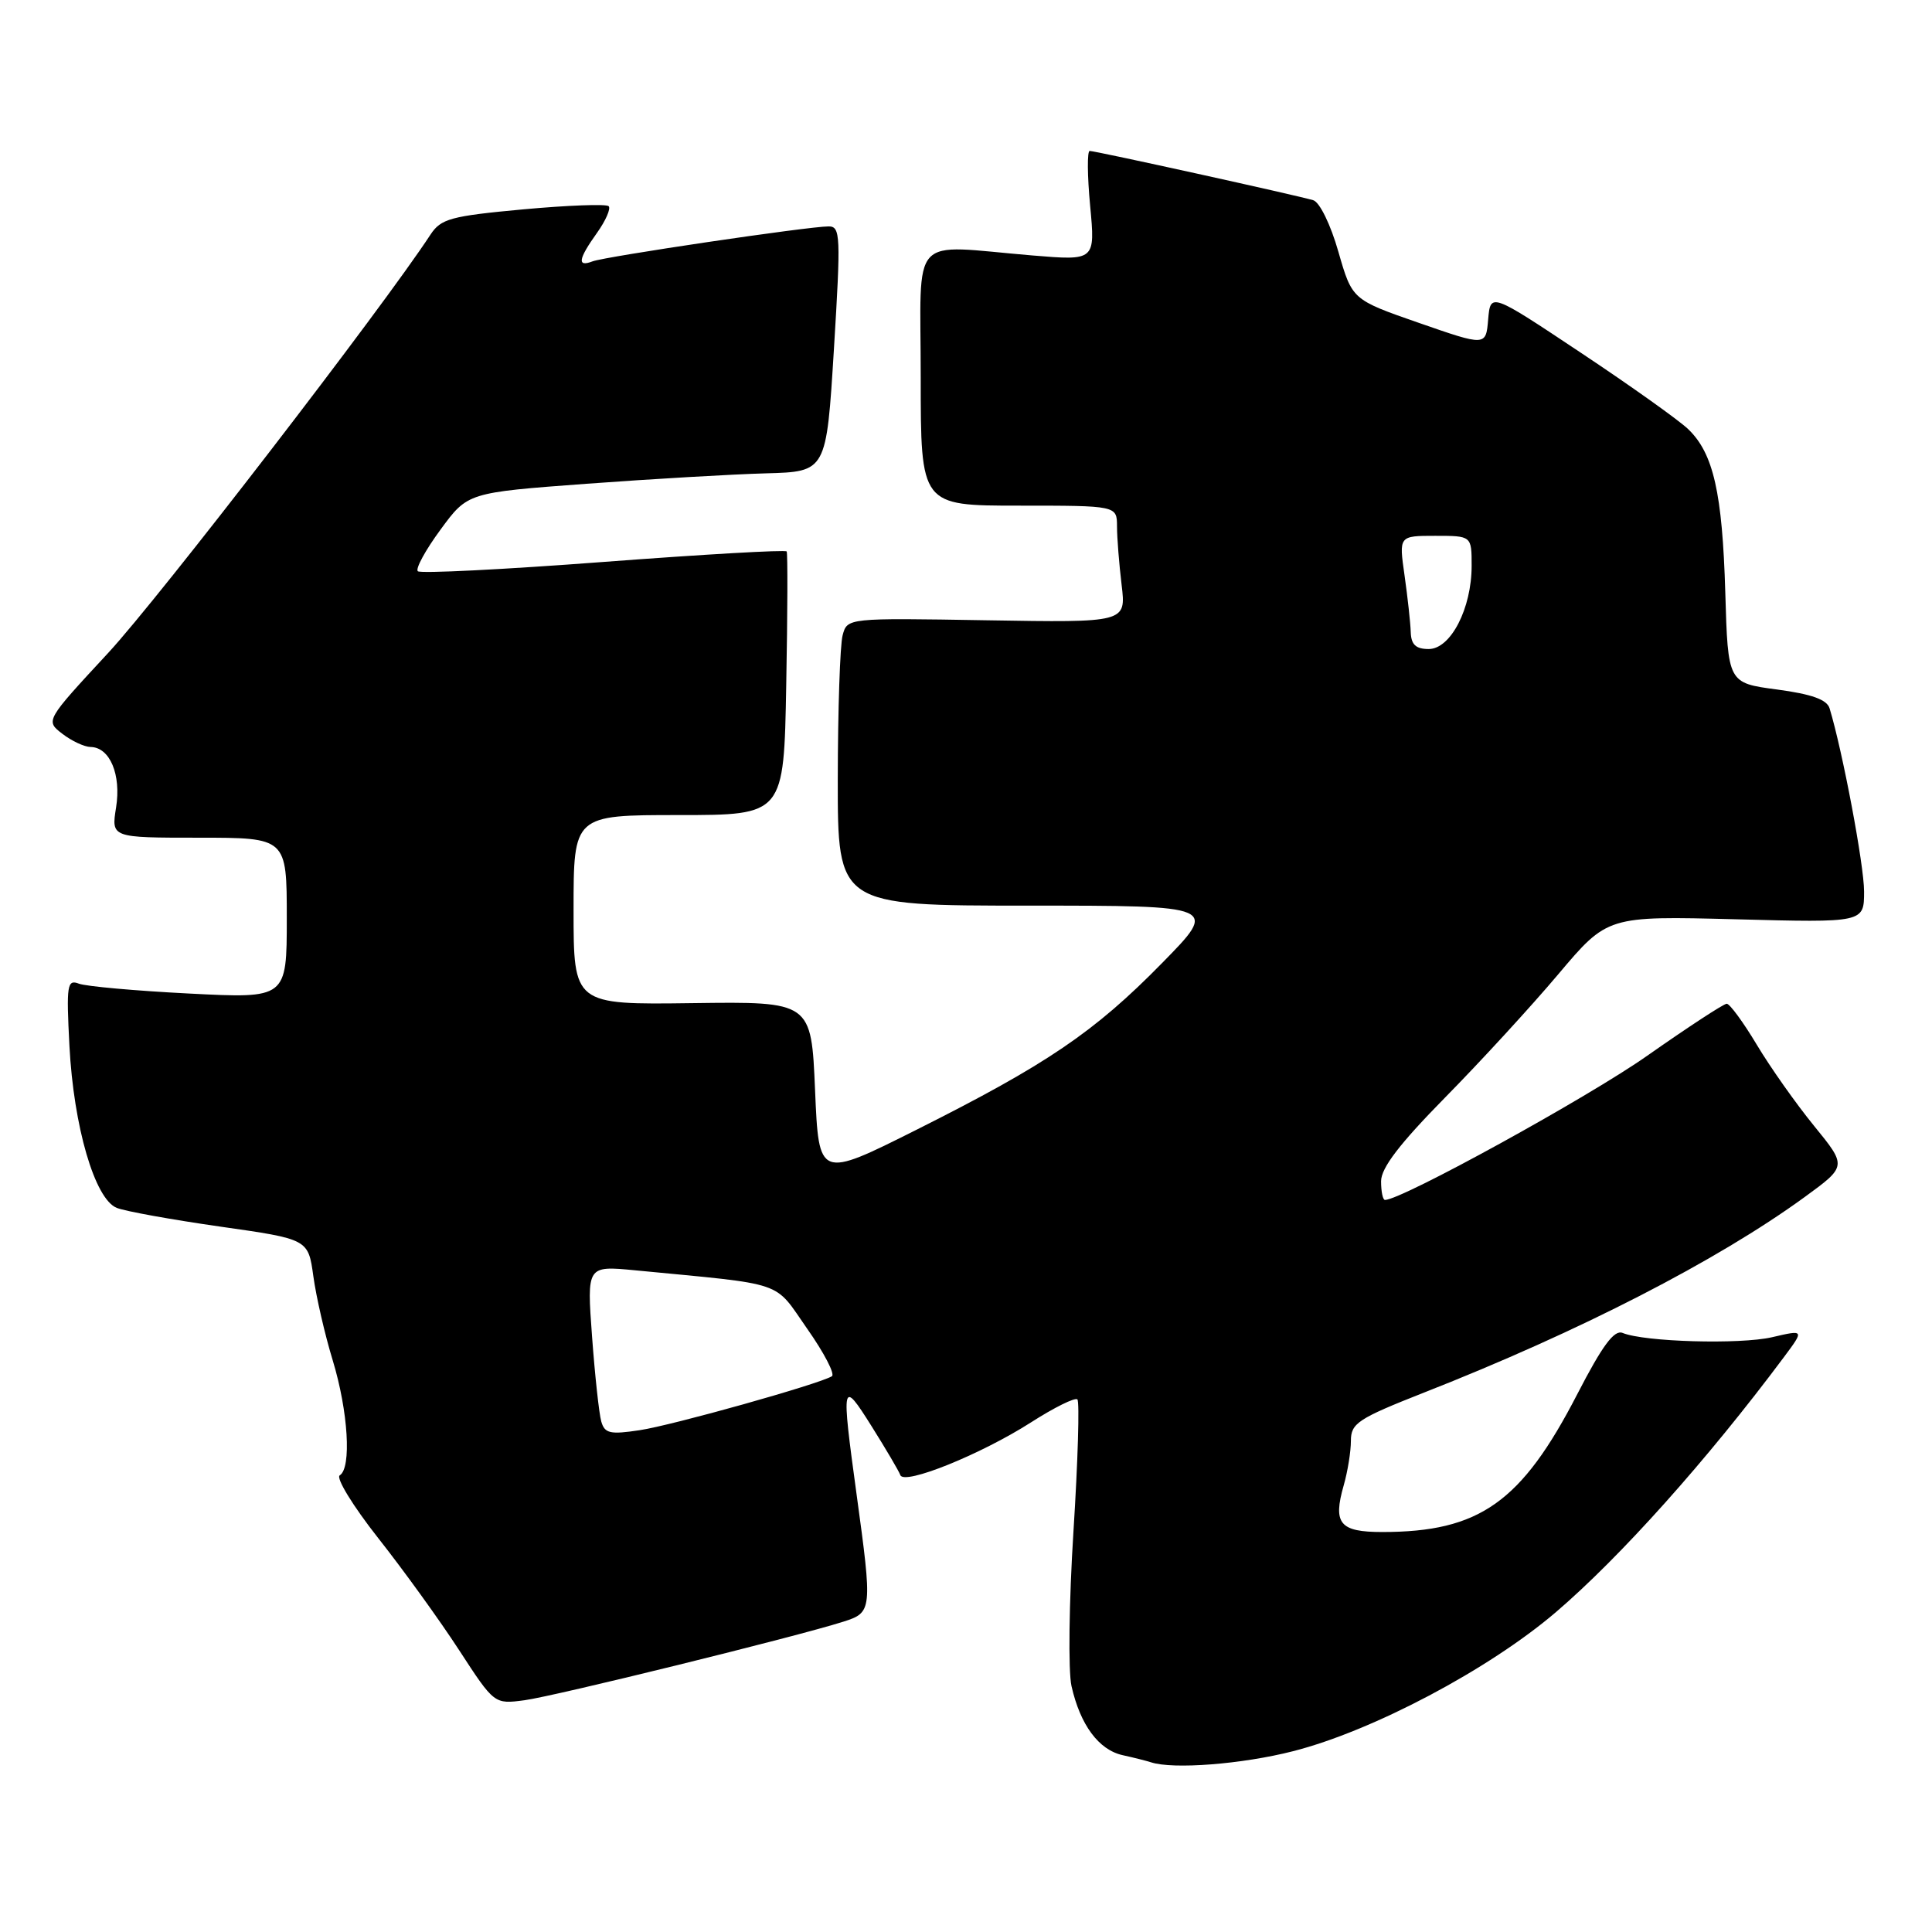 <?xml version="1.0" encoding="UTF-8" standalone="no"?>
<!DOCTYPE svg PUBLIC "-//W3C//DTD SVG 1.1//EN" "http://www.w3.org/Graphics/SVG/1.1/DTD/svg11.dtd" >
<svg xmlns="http://www.w3.org/2000/svg" xmlns:xlink="http://www.w3.org/1999/xlink" version="1.1" viewBox="0 0 256 256">
 <g >
 <path fill="currentColor"
d=" M 171.35 232.04 C 181.92 229.34 197.27 221.21 206.14 213.64 C 214.70 206.32 226.19 193.48 236.36 179.85 C 239.09 176.19 239.09 176.19 234.80 177.19 C 230.54 178.17 217.89 177.81 215.00 176.62 C 213.89 176.17 212.33 178.28 209.00 184.73 C 201.60 199.07 196.04 203.00 183.16 203.00 C 177.51 203.00 176.60 201.89 178.05 196.81 C 178.57 195.00 179.00 192.35 179.00 190.93 C 179.00 188.58 179.92 187.98 188.75 184.50 C 209.25 176.45 227.52 167.06 239.12 158.62 C 244.73 154.53 244.73 154.53 240.37 149.18 C 237.97 146.24 234.55 141.39 232.77 138.41 C 230.99 135.44 229.20 133.00 228.80 133.00 C 228.40 133.00 223.67 136.10 218.28 139.88 C 210.43 145.41 185.71 159.00 183.52 159.00 C 183.23 159.00 183.00 157.89 183.00 156.52 C 183.00 154.76 185.45 151.56 191.49 145.42 C 196.16 140.68 202.91 133.33 206.49 129.08 C 213.00 121.37 213.00 121.37 230.00 121.81 C 247.00 122.26 247.00 122.26 247.00 118.12 C 247.00 114.64 244.16 99.57 242.43 93.86 C 242.08 92.70 240.08 91.98 235.45 91.36 C 228.96 90.50 228.96 90.50 228.61 78.50 C 228.22 65.31 227.04 60.08 223.70 56.87 C 222.49 55.70 216.10 51.15 209.50 46.76 C 197.50 38.77 197.50 38.77 197.19 42.32 C 196.89 45.87 196.89 45.87 188.03 42.79 C 179.17 39.71 179.17 39.71 177.34 33.35 C 176.32 29.77 174.86 26.78 174.01 26.53 C 171.93 25.90 145.16 20.00 144.39 20.00 C 144.05 20.00 144.07 23.27 144.45 27.27 C 145.13 34.54 145.13 34.54 136.81 33.85 C 120.26 32.47 122.00 30.58 122.00 50.00 C 122.00 67.00 122.00 67.00 135.00 67.00 C 148.00 67.00 148.00 67.00 148.01 69.75 C 148.01 71.26 148.29 74.75 148.62 77.50 C 149.22 82.50 149.22 82.50 130.74 82.19 C 112.26 81.88 112.26 81.88 111.65 84.19 C 111.31 85.46 111.02 94.04 111.01 103.25 C 111.00 120.00 111.00 120.00 136.22 120.00 C 161.45 120.00 161.45 120.00 153.97 127.62 C 145.01 136.76 138.69 141.04 121.50 149.67 C 108.50 156.19 108.50 156.19 108.00 144.45 C 107.50 132.71 107.50 132.71 91.75 132.92 C 76.00 133.13 76.00 133.13 76.00 120.56 C 76.00 108.00 76.00 108.00 89.93 108.00 C 103.87 108.00 103.87 108.00 104.18 90.75 C 104.36 81.26 104.38 73.31 104.24 73.07 C 104.09 72.83 93.17 73.46 79.96 74.46 C 66.76 75.46 55.68 76.02 55.36 75.69 C 55.03 75.36 56.38 72.88 58.37 70.18 C 61.97 65.27 61.97 65.27 77.74 64.10 C 86.41 63.46 97.10 62.84 101.50 62.72 C 109.50 62.50 109.50 62.50 110.50 46.25 C 111.42 31.22 111.37 30.00 109.80 30.00 C 107.11 30.00 80.20 33.99 78.52 34.63 C 76.44 35.43 76.61 34.35 79.11 30.85 C 80.27 29.22 80.96 27.63 80.65 27.32 C 80.34 27.01 75.25 27.20 69.34 27.74 C 59.71 28.63 58.43 28.98 57.04 31.09 C 50.63 40.88 21.08 79.23 14.35 86.50 C 6.01 95.50 6.01 95.50 8.26 97.23 C 9.49 98.18 11.18 98.97 12.01 98.98 C 14.56 99.02 16.08 102.64 15.38 107.00 C 14.74 111.00 14.74 111.00 26.37 111.00 C 38.00 111.00 38.00 111.00 38.00 121.65 C 38.00 132.31 38.00 132.31 25.08 131.65 C 17.98 131.29 11.39 130.70 10.45 130.34 C 8.90 129.75 8.78 130.49 9.20 138.59 C 9.76 149.29 12.56 158.89 15.47 160.05 C 16.59 160.50 22.75 161.61 29.17 162.53 C 40.84 164.19 40.84 164.19 41.52 169.11 C 41.89 171.81 43.04 176.83 44.09 180.26 C 46.14 187.01 46.60 194.51 45.02 195.49 C 44.48 195.82 46.77 199.56 50.11 203.80 C 53.45 208.03 58.28 214.72 60.84 218.66 C 65.50 225.82 65.50 225.82 69.50 225.29 C 73.48 224.76 105.55 216.86 111.75 214.88 C 115.58 213.66 115.61 213.40 113.50 198.00 C 111.45 183.02 111.53 182.68 115.50 189.00 C 117.40 192.03 119.11 194.93 119.30 195.46 C 119.79 196.83 129.97 192.72 136.60 188.48 C 139.69 186.50 142.46 185.13 142.76 185.43 C 143.06 185.73 142.83 193.59 142.24 202.89 C 141.65 212.19 141.53 221.43 141.98 223.42 C 143.14 228.57 145.59 231.87 148.76 232.57 C 150.27 232.90 151.95 233.33 152.50 233.51 C 155.42 234.48 164.59 233.77 171.35 232.04 Z  M 79.67 188.35 C 79.38 187.33 78.83 182.27 78.45 177.10 C 77.76 167.71 77.76 167.71 84.13 168.32 C 104.41 170.28 102.44 169.61 106.96 176.07 C 109.20 179.25 110.67 182.09 110.23 182.36 C 108.54 183.40 89.10 188.86 84.75 189.51 C 80.84 190.10 80.12 189.94 79.67 188.35 Z  M 186.93 83.75 C 186.89 82.51 186.52 79.14 186.11 76.25 C 185.36 71.00 185.36 71.00 190.18 71.00 C 195.00 71.00 195.00 71.00 195.00 74.97 C 195.00 80.62 192.23 86.00 189.31 86.00 C 187.60 86.00 186.98 85.41 186.93 83.75 Z "/>
</g>
</svg>